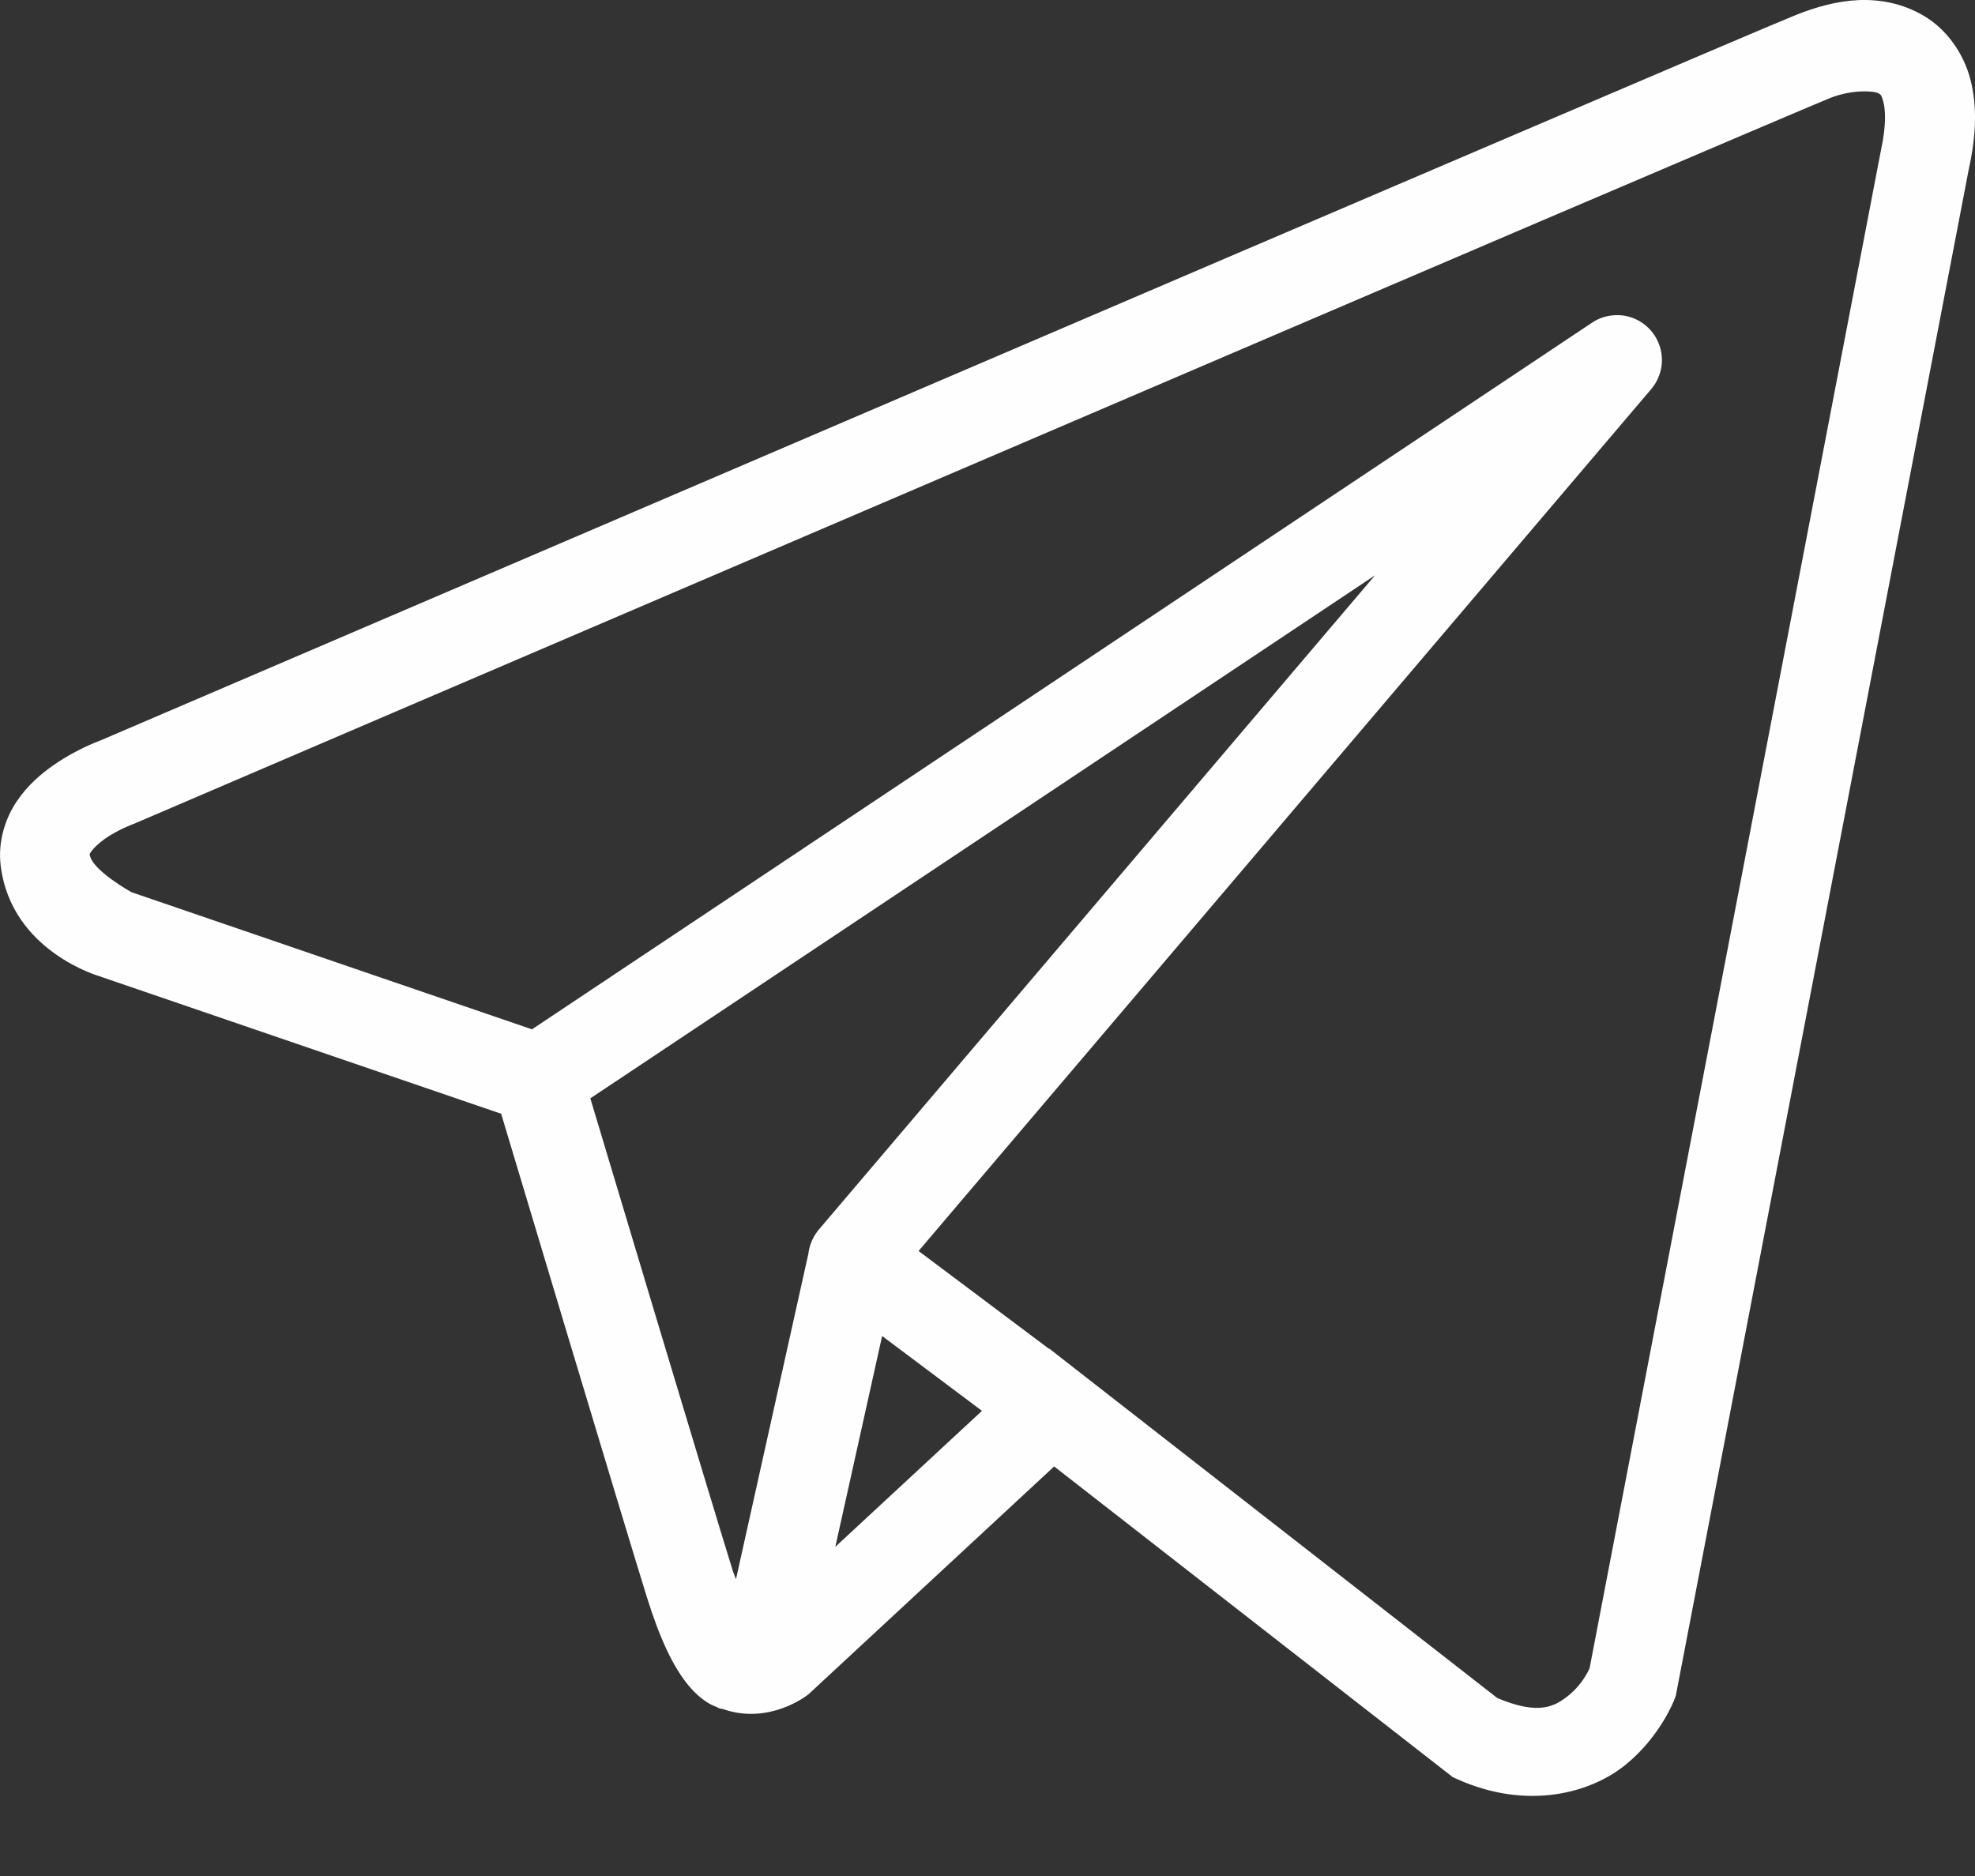 <svg width="20" height="19" viewBox="0 0 20 19" fill="none" xmlns="http://www.w3.org/2000/svg">
<rect x="0" y="0" width="20" height="19" fill="#333333" stroke="none"/>
<path d="M18.82 0.001C18.599 0.011 18.383 0.073 18.188 0.151C17.996 0.228 16.888 0.701 15.251 1.401C13.615 2.1 11.488 3.011 9.379 3.915C5.162 5.722 1.018 7.499 1.018 7.499L1.048 7.488C1.048 7.488 0.798 7.571 0.544 7.748C0.417 7.836 0.281 7.951 0.169 8.117C0.057 8.283 -0.024 8.519 0.007 8.768C0.115 9.643 1.022 9.892 1.022 9.892L1.026 9.894L5.075 11.28C5.178 11.624 6.303 15.379 6.55 16.174C6.687 16.613 6.815 16.867 6.948 17.04C7.015 17.126 7.085 17.193 7.163 17.242C7.193 17.262 7.226 17.276 7.258 17.289C7.258 17.29 7.259 17.289 7.259 17.289C7.263 17.291 7.267 17.291 7.271 17.293L7.26 17.29C7.268 17.293 7.275 17.298 7.282 17.301C7.297 17.306 7.306 17.306 7.324 17.31C7.788 17.472 8.172 17.171 8.172 17.171L8.188 17.159L10.675 14.852L14.712 17.999L14.763 18.022C15.469 18.336 16.108 18.161 16.462 17.873C16.816 17.585 16.955 17.214 16.955 17.214L16.97 17.175L19.937 1.714C20.013 1.368 20.023 1.069 19.952 0.799C19.88 0.529 19.706 0.294 19.488 0.164C19.27 0.034 19.041 -0.008 18.82 0.001ZM18.844 0.926C18.934 0.922 19.001 0.932 19.022 0.945C19.043 0.957 19.052 0.956 19.072 1.032C19.093 1.108 19.103 1.268 19.048 1.52L19.047 1.525L16.097 16.896C16.09 16.911 16.029 17.053 15.888 17.168C15.745 17.284 15.586 17.375 15.163 17.198L10.749 13.755L10.625 13.658L10.622 13.66L9.302 12.67L16.721 3.941C16.778 3.874 16.814 3.792 16.826 3.705C16.837 3.618 16.823 3.53 16.785 3.45C16.747 3.371 16.687 3.304 16.612 3.258C16.537 3.212 16.451 3.189 16.363 3.192C16.277 3.194 16.193 3.22 16.122 3.268L5.387 10.425L1.331 9.036C1.331 9.036 0.928 8.812 0.909 8.656C0.908 8.647 0.903 8.655 0.924 8.624C0.945 8.593 0.998 8.54 1.064 8.494C1.196 8.402 1.346 8.347 1.346 8.347L1.361 8.342L1.376 8.335C1.376 8.335 5.521 6.557 9.738 4.751C11.847 3.847 13.973 2.937 15.609 2.237C17.245 1.538 18.427 1.035 18.527 0.995C18.641 0.949 18.754 0.93 18.844 0.926ZM13.924 5.827L8.298 12.446L8.295 12.449C8.286 12.459 8.278 12.47 8.27 12.482C8.261 12.494 8.253 12.507 8.245 12.52C8.214 12.573 8.194 12.633 8.186 12.695C8.186 12.696 8.186 12.697 8.186 12.698L7.453 15.994C7.441 15.959 7.432 15.945 7.419 15.903V15.903C7.186 15.155 6.125 11.614 5.978 11.124L13.924 5.827ZM8.933 13.531L9.944 14.289L8.459 15.666L8.933 13.531Z" fill="#FEFEFE"/>
</svg>
